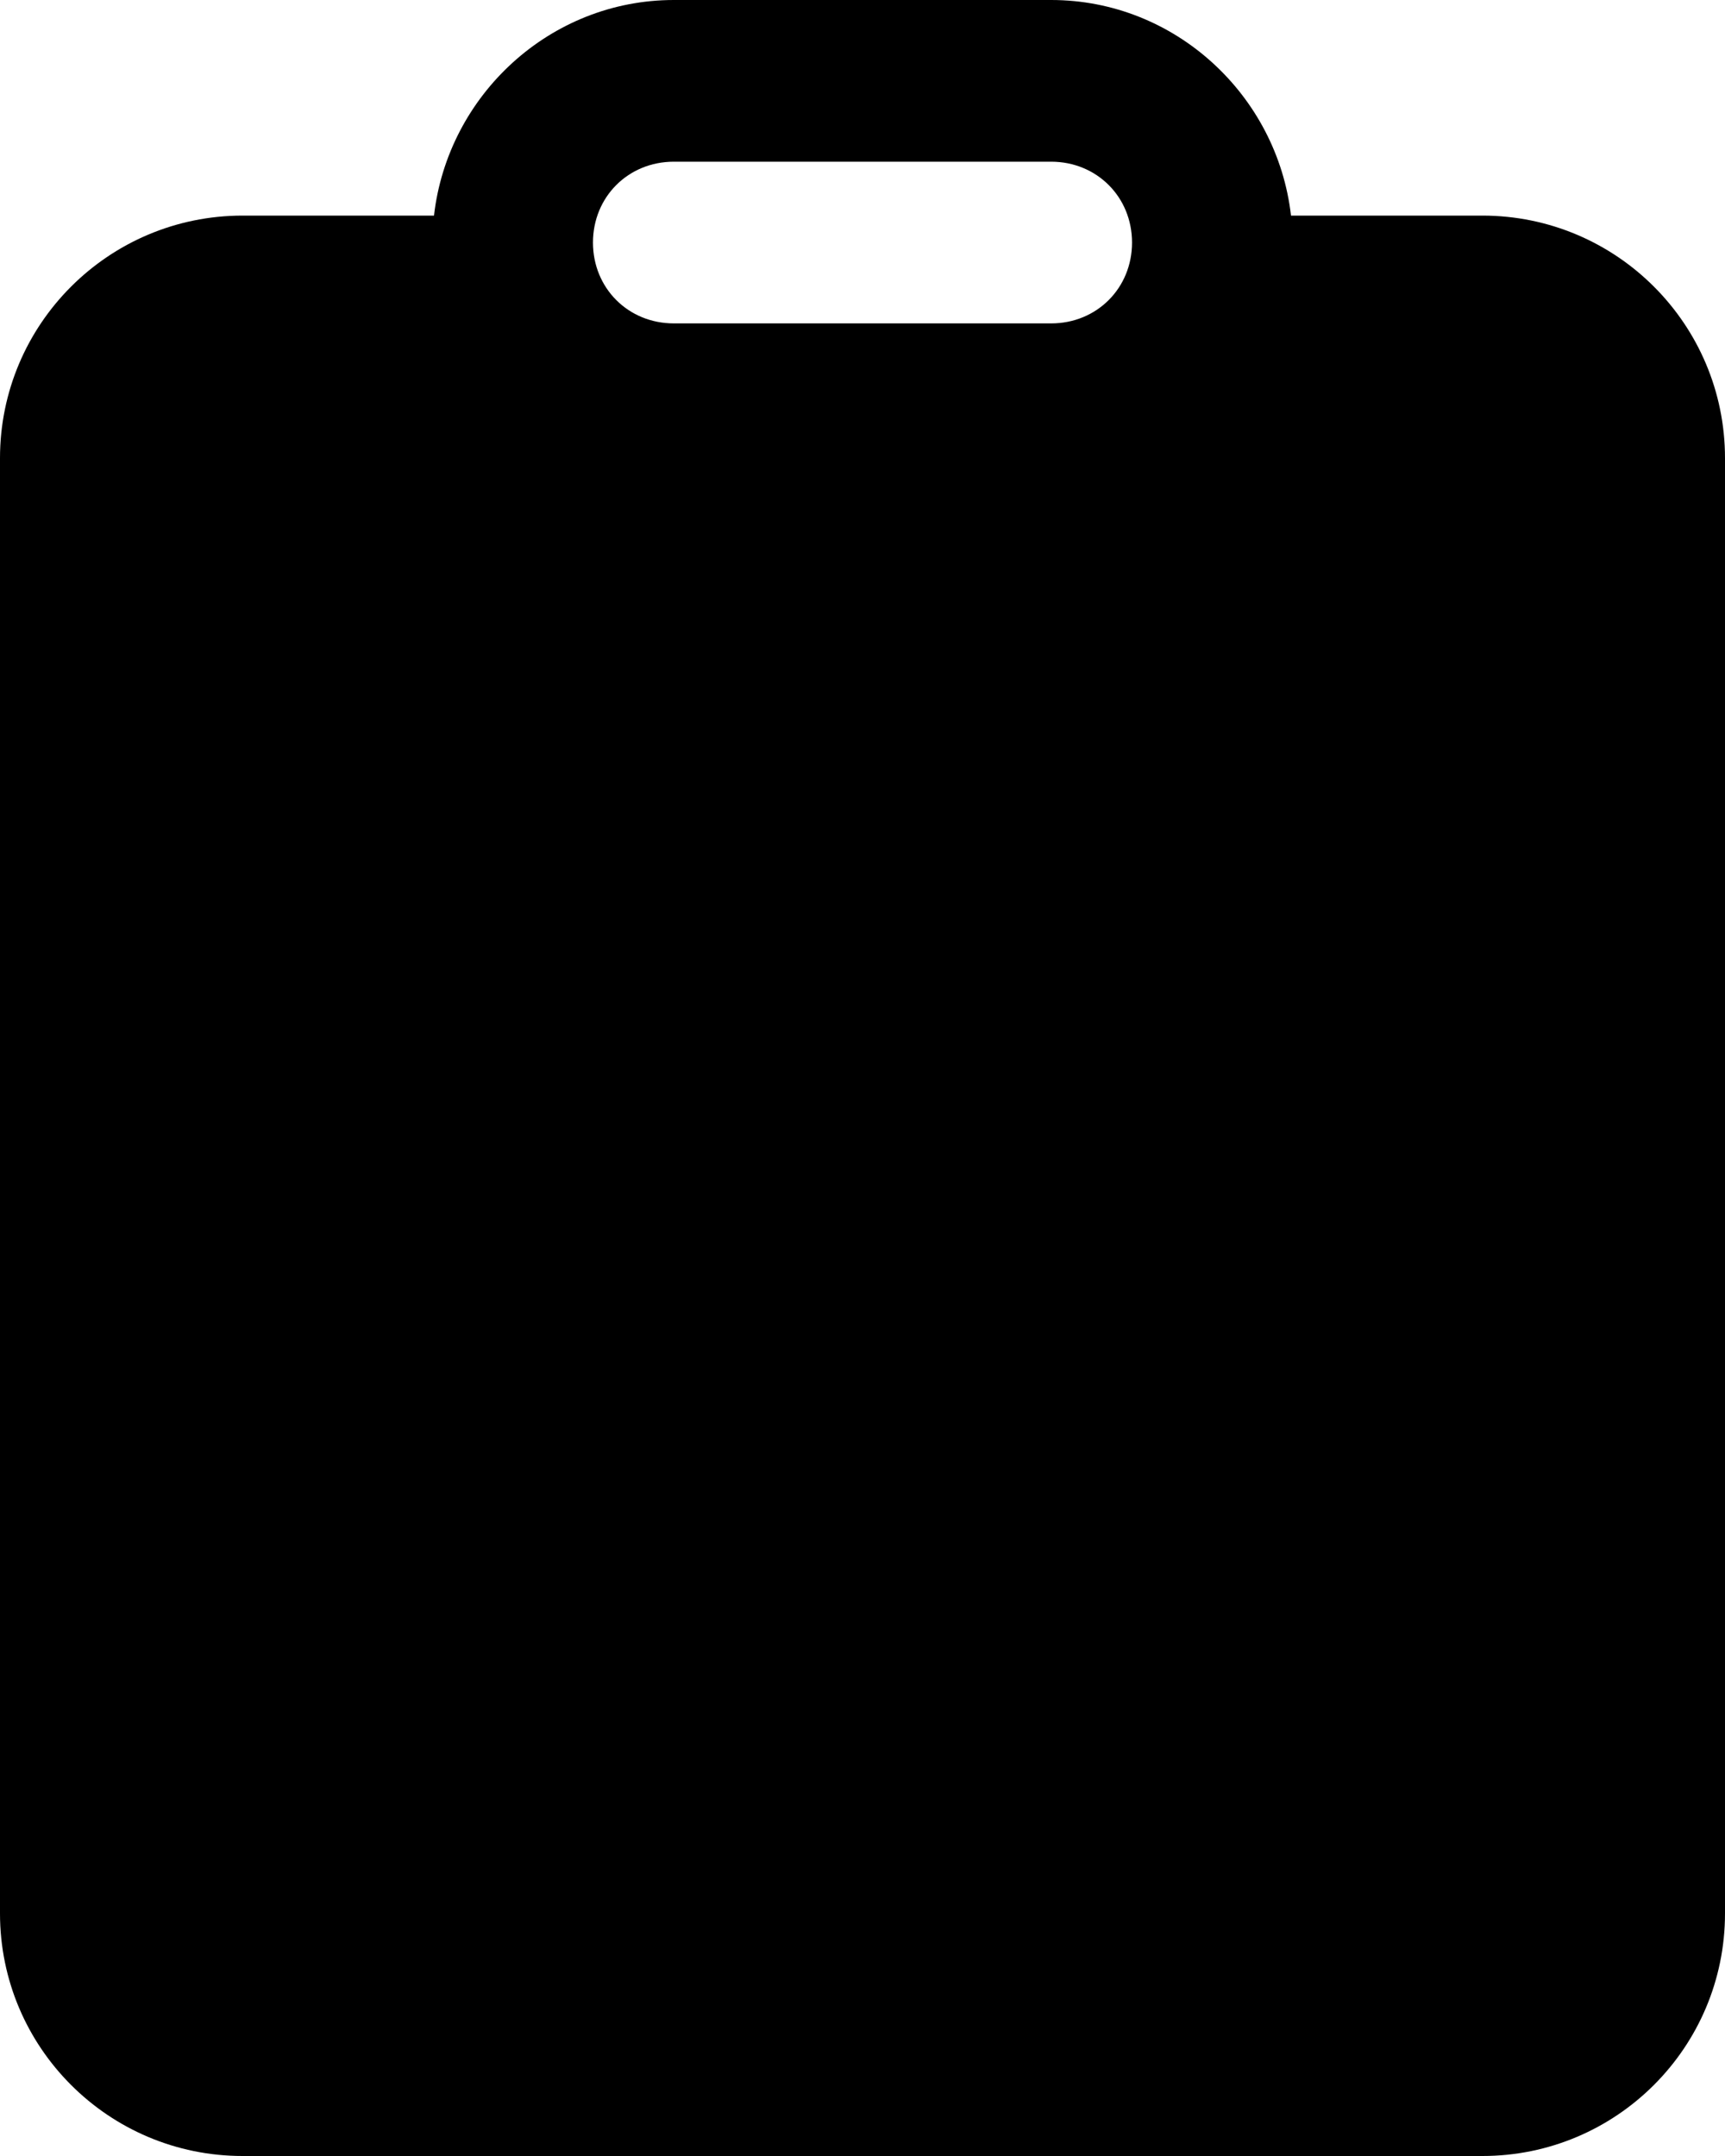 <svg width="32" height="40" viewBox="0 0 32 40" fill="none" xmlns="http://www.w3.org/2000/svg">
<path d="M12.5 0C10.203 0 8.306 1.767 8.051 4H4.5C2.015 4 0 6.015 0 8.5V35.5C0 37.985 2.015 40 4.5 40H27.5C29.985 40 32 37.985 32 35.5V8.5C32 6.015 29.985 4 27.5 4H23.949C23.694 1.767 21.797 0 19.5 0H12.5ZM12.5 3H19.5C20.346 3 21 3.654 21 4.5C21 5.346 20.346 6 19.5 6H12.5C11.653 6 11 5.346 11 4.5C11 3.654 11.653 3 12.5 3Z" fill="black"/>
</svg>
